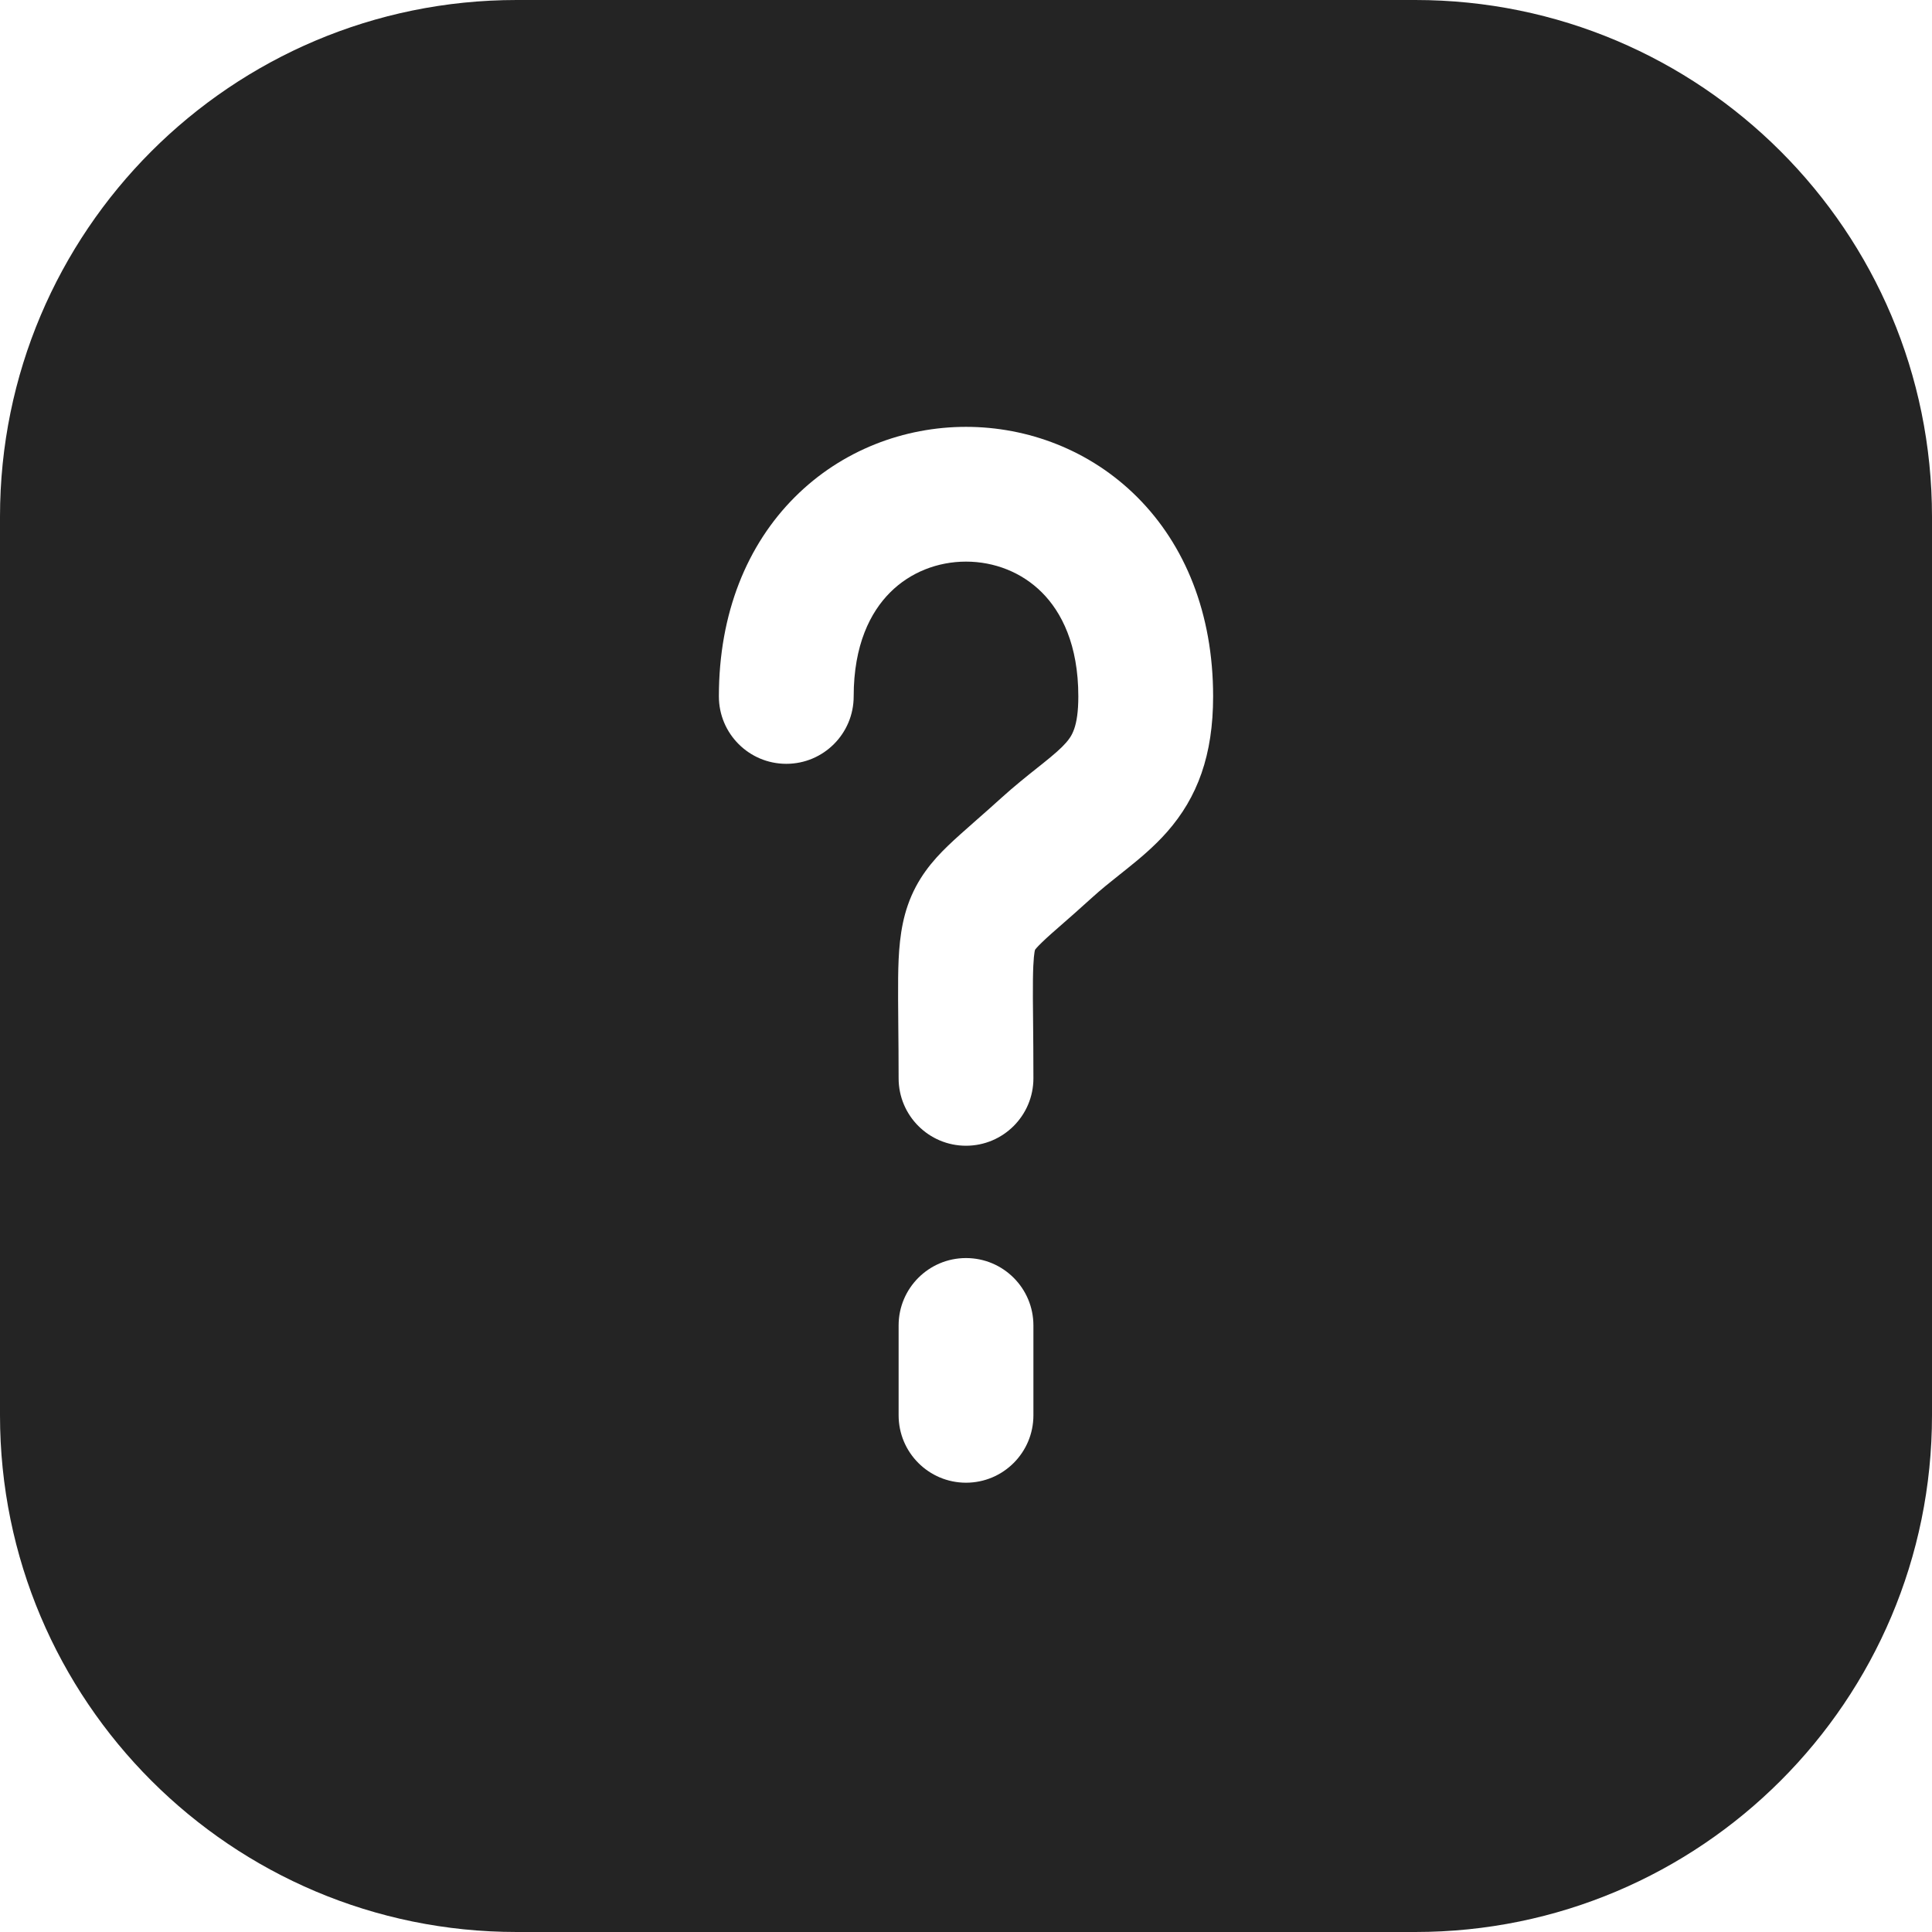 <svg width="65" height="65" viewBox="0 0 65 65" fill="none" xmlns="http://www.w3.org/2000/svg">
<path fill-rule="evenodd" clip-rule="evenodd" d="M17.384 0C7.783 0 0 7.783 0 17.384V47.616C0 57.217 7.783 65 17.384 65H47.616C57.217 65 65 57.217 65 47.616V17.384C65 7.783 57.217 0 47.616 0H17.384ZM32.5 49.884C31.248 49.884 30.233 48.869 30.233 47.616V44.593C30.233 43.341 31.248 42.326 32.5 42.326C33.753 42.326 34.768 43.341 34.768 44.593V47.616C34.768 48.869 33.753 49.884 32.5 49.884ZM28.721 23.43C28.721 21.691 29.287 20.591 29.947 19.932C30.627 19.251 31.55 18.895 32.5 18.895C33.451 18.895 34.373 19.251 35.054 19.932C35.713 20.591 36.279 21.691 36.279 23.43C36.279 24.479 36.048 24.779 35.86 24.993C35.699 25.177 35.475 25.373 35.081 25.689L34.892 25.839C34.552 26.11 34.12 26.454 33.681 26.852C33.412 27.097 33.129 27.346 32.859 27.583C32.482 27.916 32.132 28.223 31.891 28.457C31.372 28.958 30.85 29.565 30.541 30.458C30.267 31.249 30.227 32.089 30.217 32.887C30.212 33.309 30.217 33.846 30.222 34.472C30.227 35.014 30.233 35.623 30.233 36.279C30.233 37.531 31.248 38.547 32.5 38.547C33.753 38.547 34.768 37.531 34.768 36.279C34.768 35.499 34.762 34.877 34.757 34.353C34.751 33.797 34.747 33.351 34.752 32.945C34.761 32.227 34.806 32.011 34.822 31.954C34.842 31.927 34.898 31.857 35.044 31.716C35.243 31.523 35.442 31.349 35.714 31.112C35.969 30.889 36.288 30.611 36.73 30.209C37.049 29.919 37.348 29.681 37.685 29.413L37.918 29.227C38.322 28.903 38.819 28.495 39.265 27.989C40.29 26.824 40.814 25.405 40.814 23.43C40.814 20.635 39.869 18.333 38.261 16.725C36.674 15.138 34.573 14.361 32.5 14.361C30.428 14.361 28.327 15.138 26.74 16.725C25.132 18.333 24.186 20.635 24.186 23.43C24.186 24.683 25.201 25.698 26.454 25.698C27.706 25.698 28.721 24.683 28.721 23.43Z" fill="#242424"/>
</svg>

